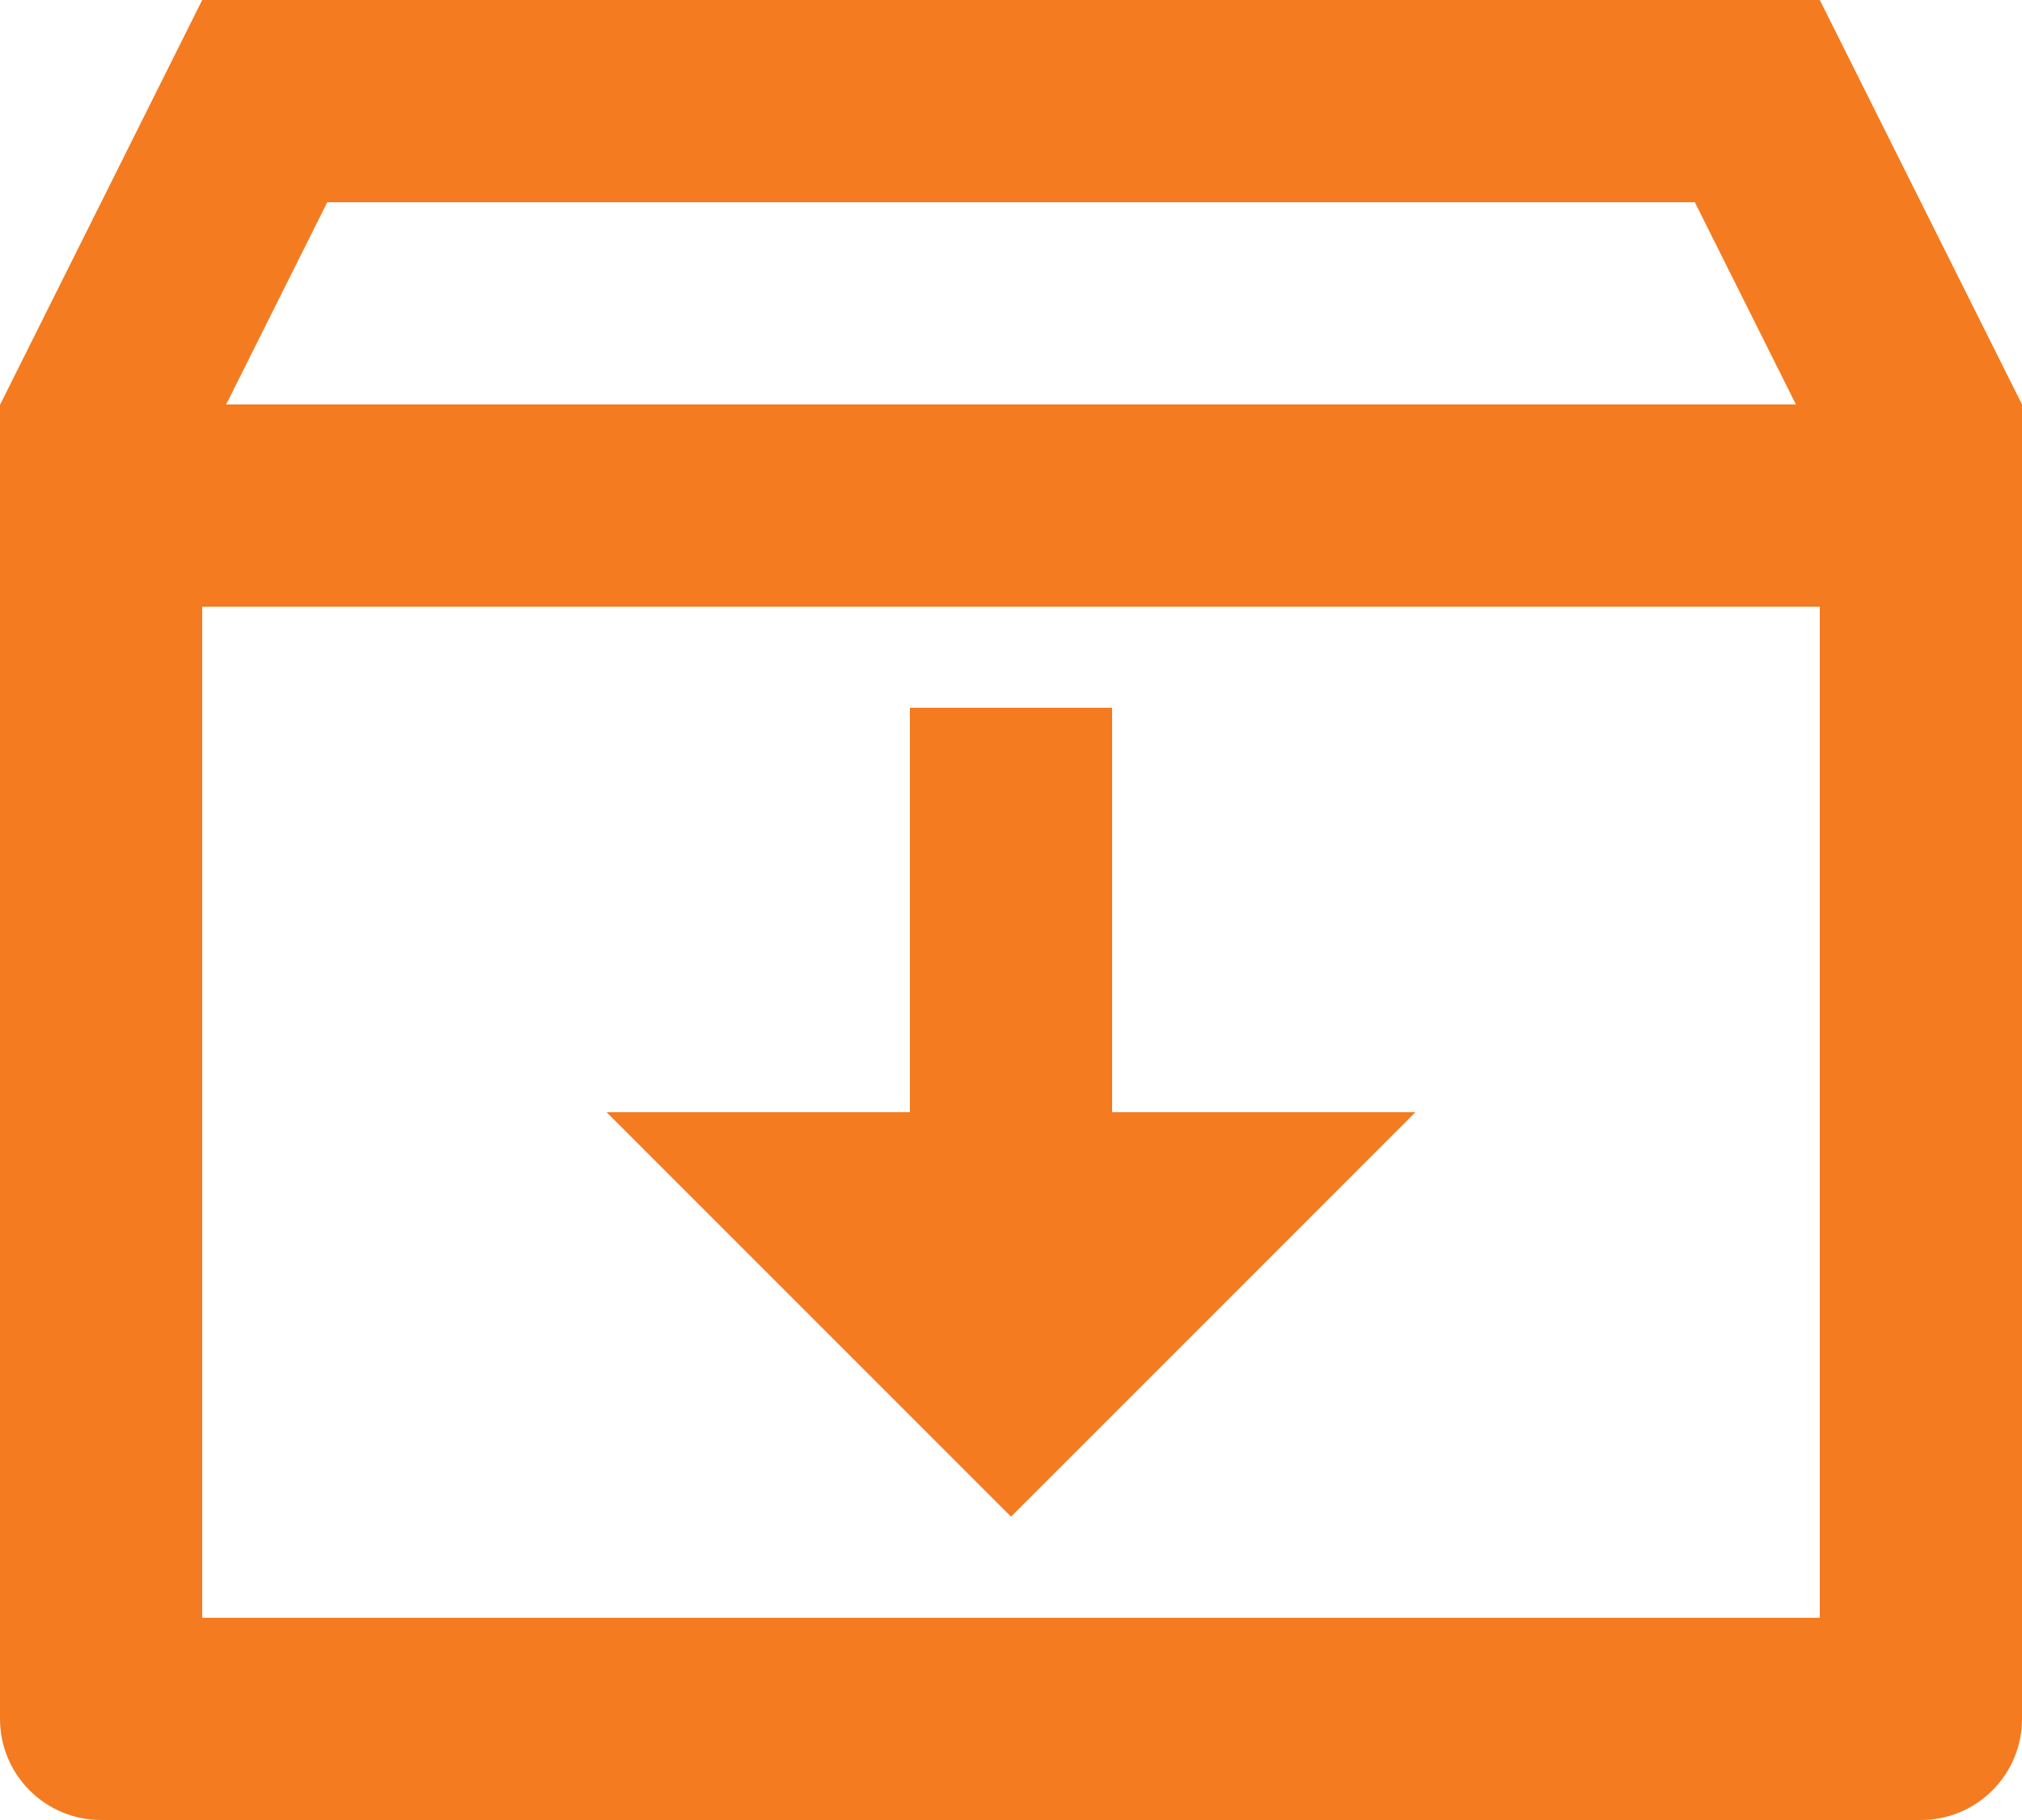 <svg width="20" height="18" viewBox="0 0 20 18" fill="none" xmlns="http://www.w3.org/2000/svg">
<path d="M2 0H18L20 4V17C20 17.265 19.895 17.52 19.707 17.707C19.52 17.895 19.265 18 19 18H1C0.735 18 0.48 17.895 0.293 17.707C0.105 17.52 0 17.265 0 17V4.004L2 0ZM18 6H2V16H18V6ZM17.764 4L16.764 2H3.237L2.237 4H17.764ZM11 11H14L10 15L6 11H9V7H11V11Z" fill="#F47B20"/>
</svg>
